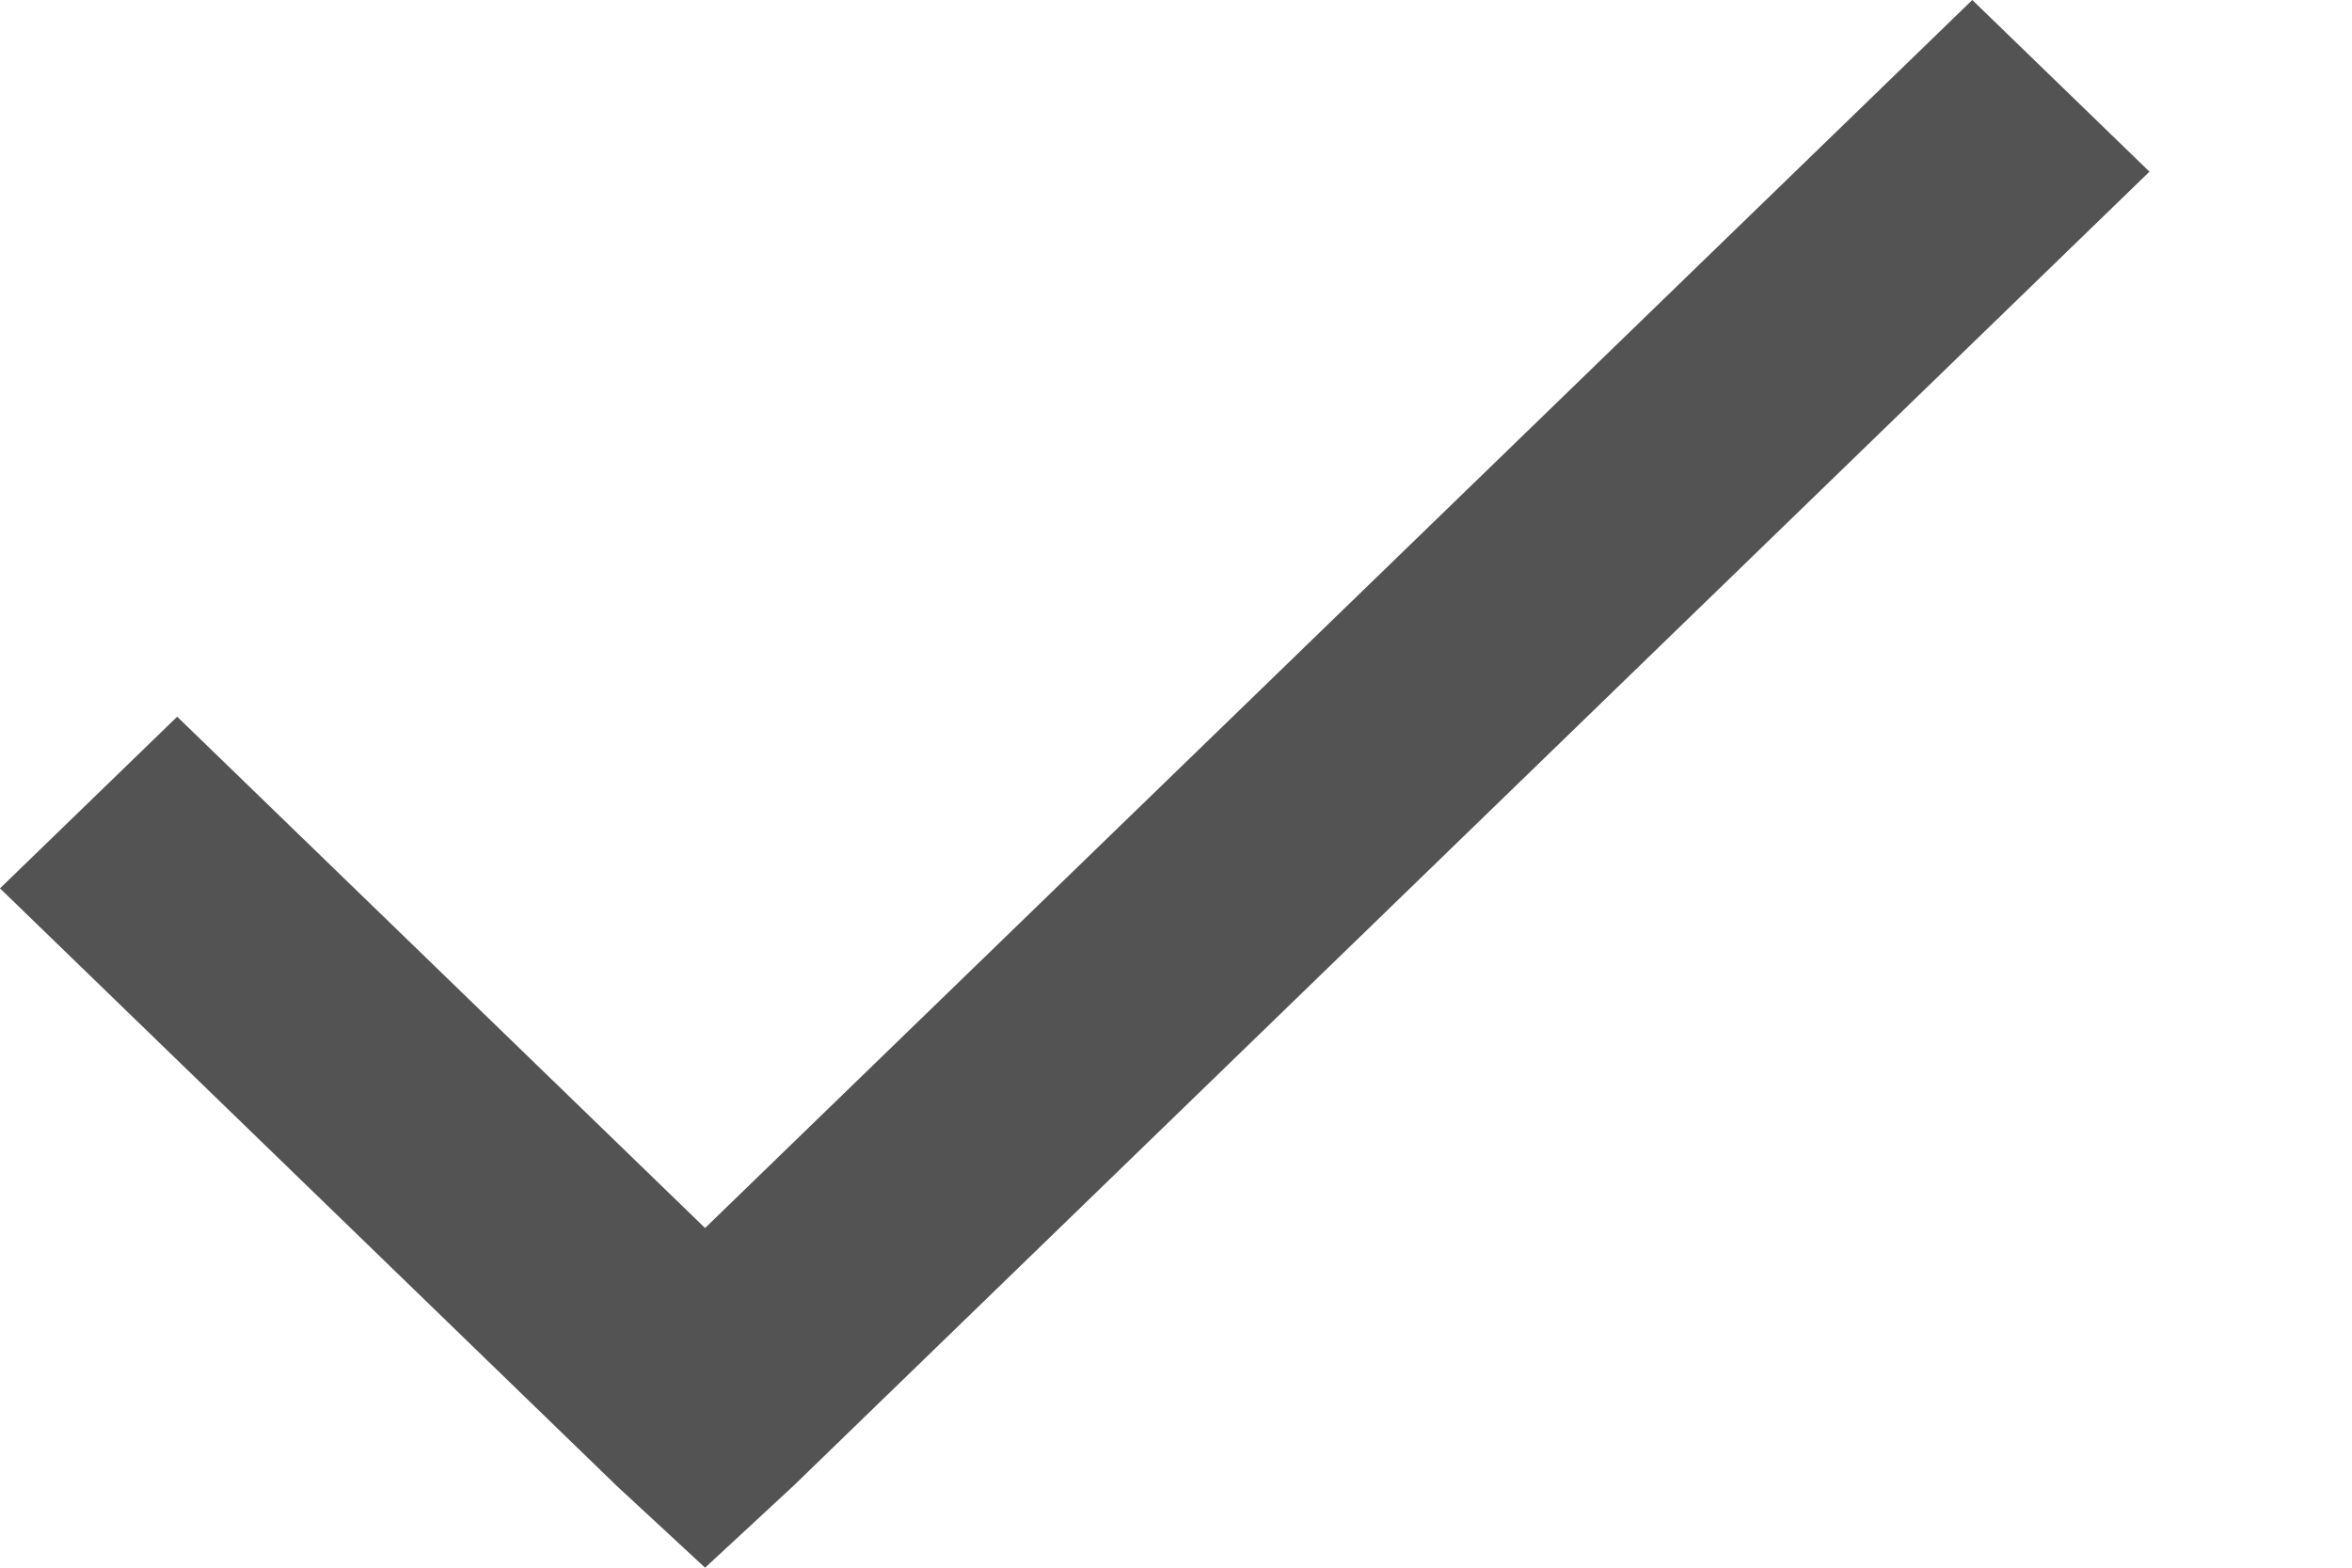 <svg width="9" height="6" viewBox="0 0 9 6" fill="none" xmlns="http://www.w3.org/2000/svg">
<path d="M7.547 0L2.698 4.7L0.678 2.743L0 3.4L2.359 5.686L2.698 6L3.037 5.686L8.225 0.657L7.547 0Z" fill="#535353"/>
</svg>
